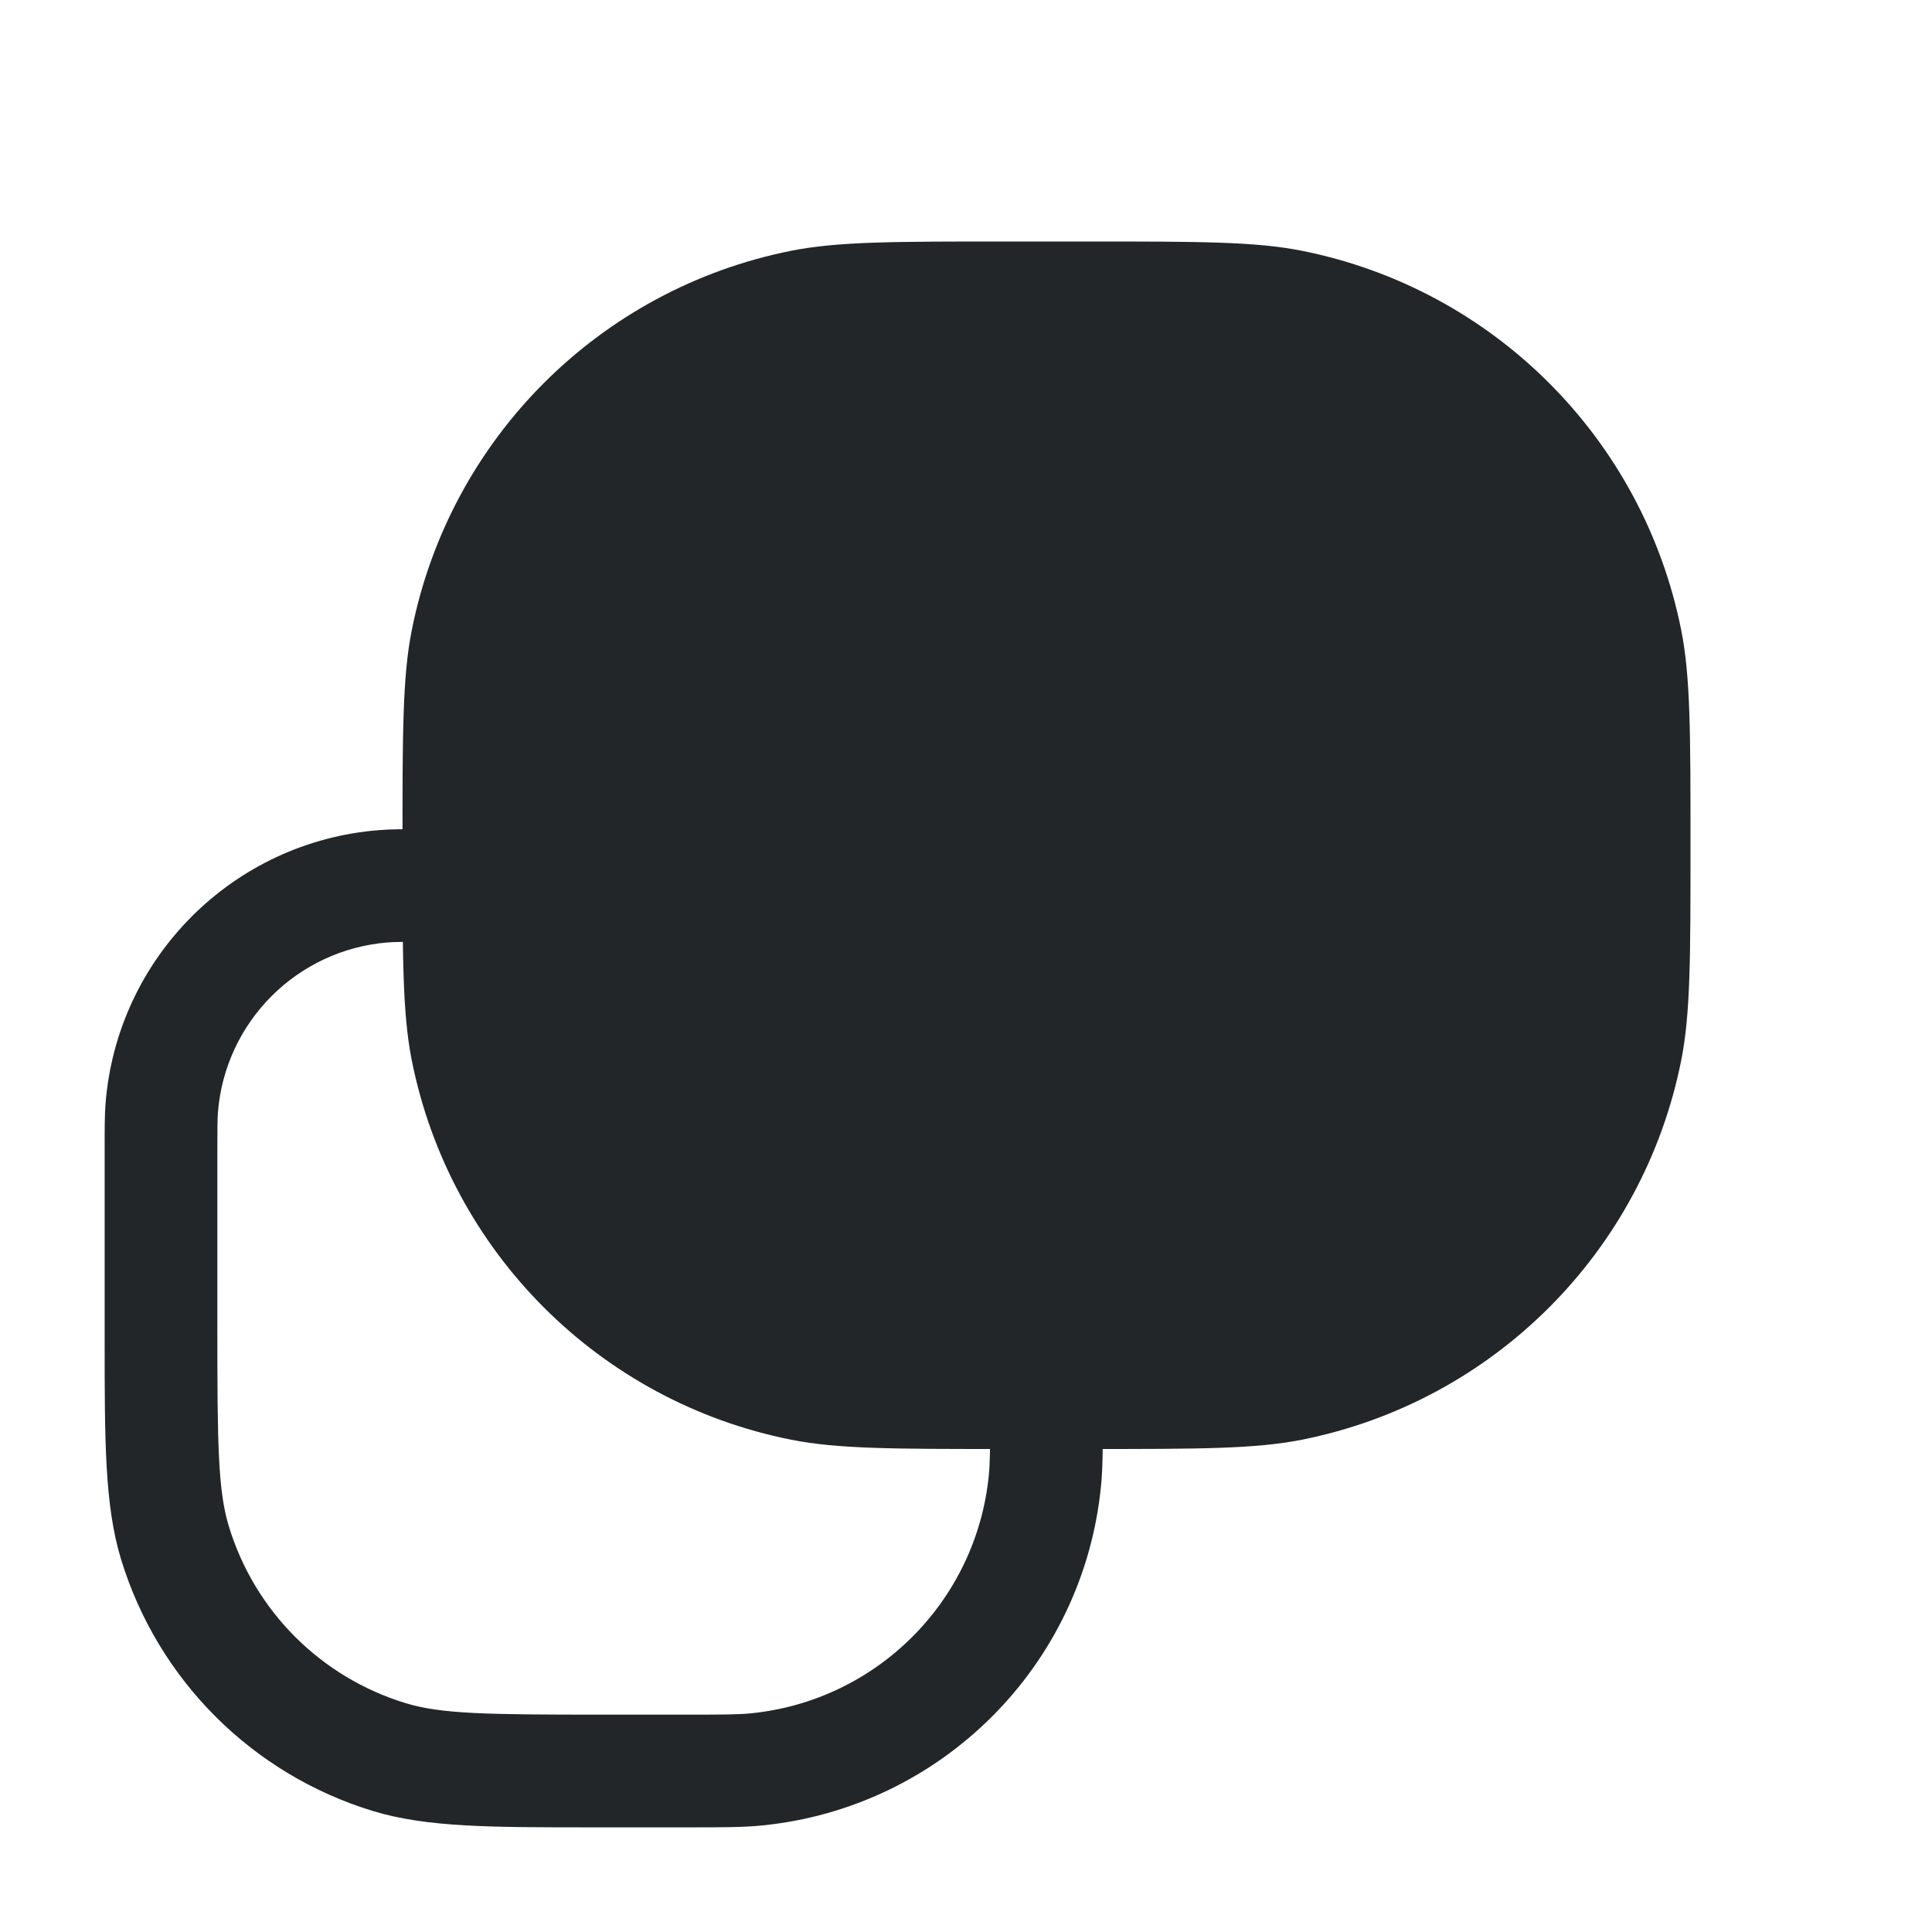 <svg width="24" height="24" viewBox="0 0 24 24" fill="none" xmlns="http://www.w3.org/2000/svg">
<path d="M5 10.5C5 9.106 5 8.409 5.115 7.829C5.589 5.449 7.449 3.589 9.829 3.115C10.409 3 11.106 3 12.5 3H13.5C14.894 3 15.591 3 16.171 3.115C18.551 3.589 20.411 5.449 20.885 7.829C21 8.409 21 9.106 21 10.5C21 11.894 21 12.591 20.885 13.171C20.411 15.551 18.551 17.411 16.171 17.885C15.591 18 14.894 18 13.5 18H12.5C11.106 18 10.409 18 9.829 17.885C7.449 17.411 5.589 15.551 5.115 13.171C5 12.591 5 11.894 5 10.5Z" fill="#222628"/>
<path fill-rule="evenodd" clip-rule="evenodd" d="M5.267 10.3C5.278 10.3 5.289 10.3 5.3 10.3V11.7C5.008 11.7 4.903 11.701 4.82 11.707C3.692 11.796 2.796 12.692 2.707 13.82C2.701 13.903 2.7 14.008 2.7 14.3V16.5C2.7 17.947 2.708 18.515 2.842 18.958C3.162 20.013 3.987 20.838 5.042 21.158C5.485 21.293 6.053 21.3 7.499 21.3H8.5C8.981 21.3 9.171 21.299 9.323 21.284C10.89 21.13 12.13 19.89 12.284 18.323C12.299 18.171 12.3 17.981 12.3 17.5H13.7L13.7 17.545C13.7 17.966 13.7 18.23 13.677 18.461C13.458 20.692 11.692 22.458 9.461 22.677C9.23 22.7 8.966 22.7 8.545 22.7L7.499 22.7C7.453 22.7 7.408 22.7 7.363 22.7C6.099 22.7 5.304 22.701 4.636 22.498C3.134 22.042 1.958 20.866 1.502 19.364C1.3 18.696 1.3 17.901 1.3 16.636C1.3 16.591 1.3 16.546 1.3 16.5V14.3C1.3 14.289 1.3 14.278 1.3 14.267C1.3 14.02 1.3 13.855 1.311 13.71C1.454 11.895 2.895 10.454 4.71 10.312C4.855 10.3 5.02 10.3 5.267 10.3Z" fill="#222628"/>
</svg>
